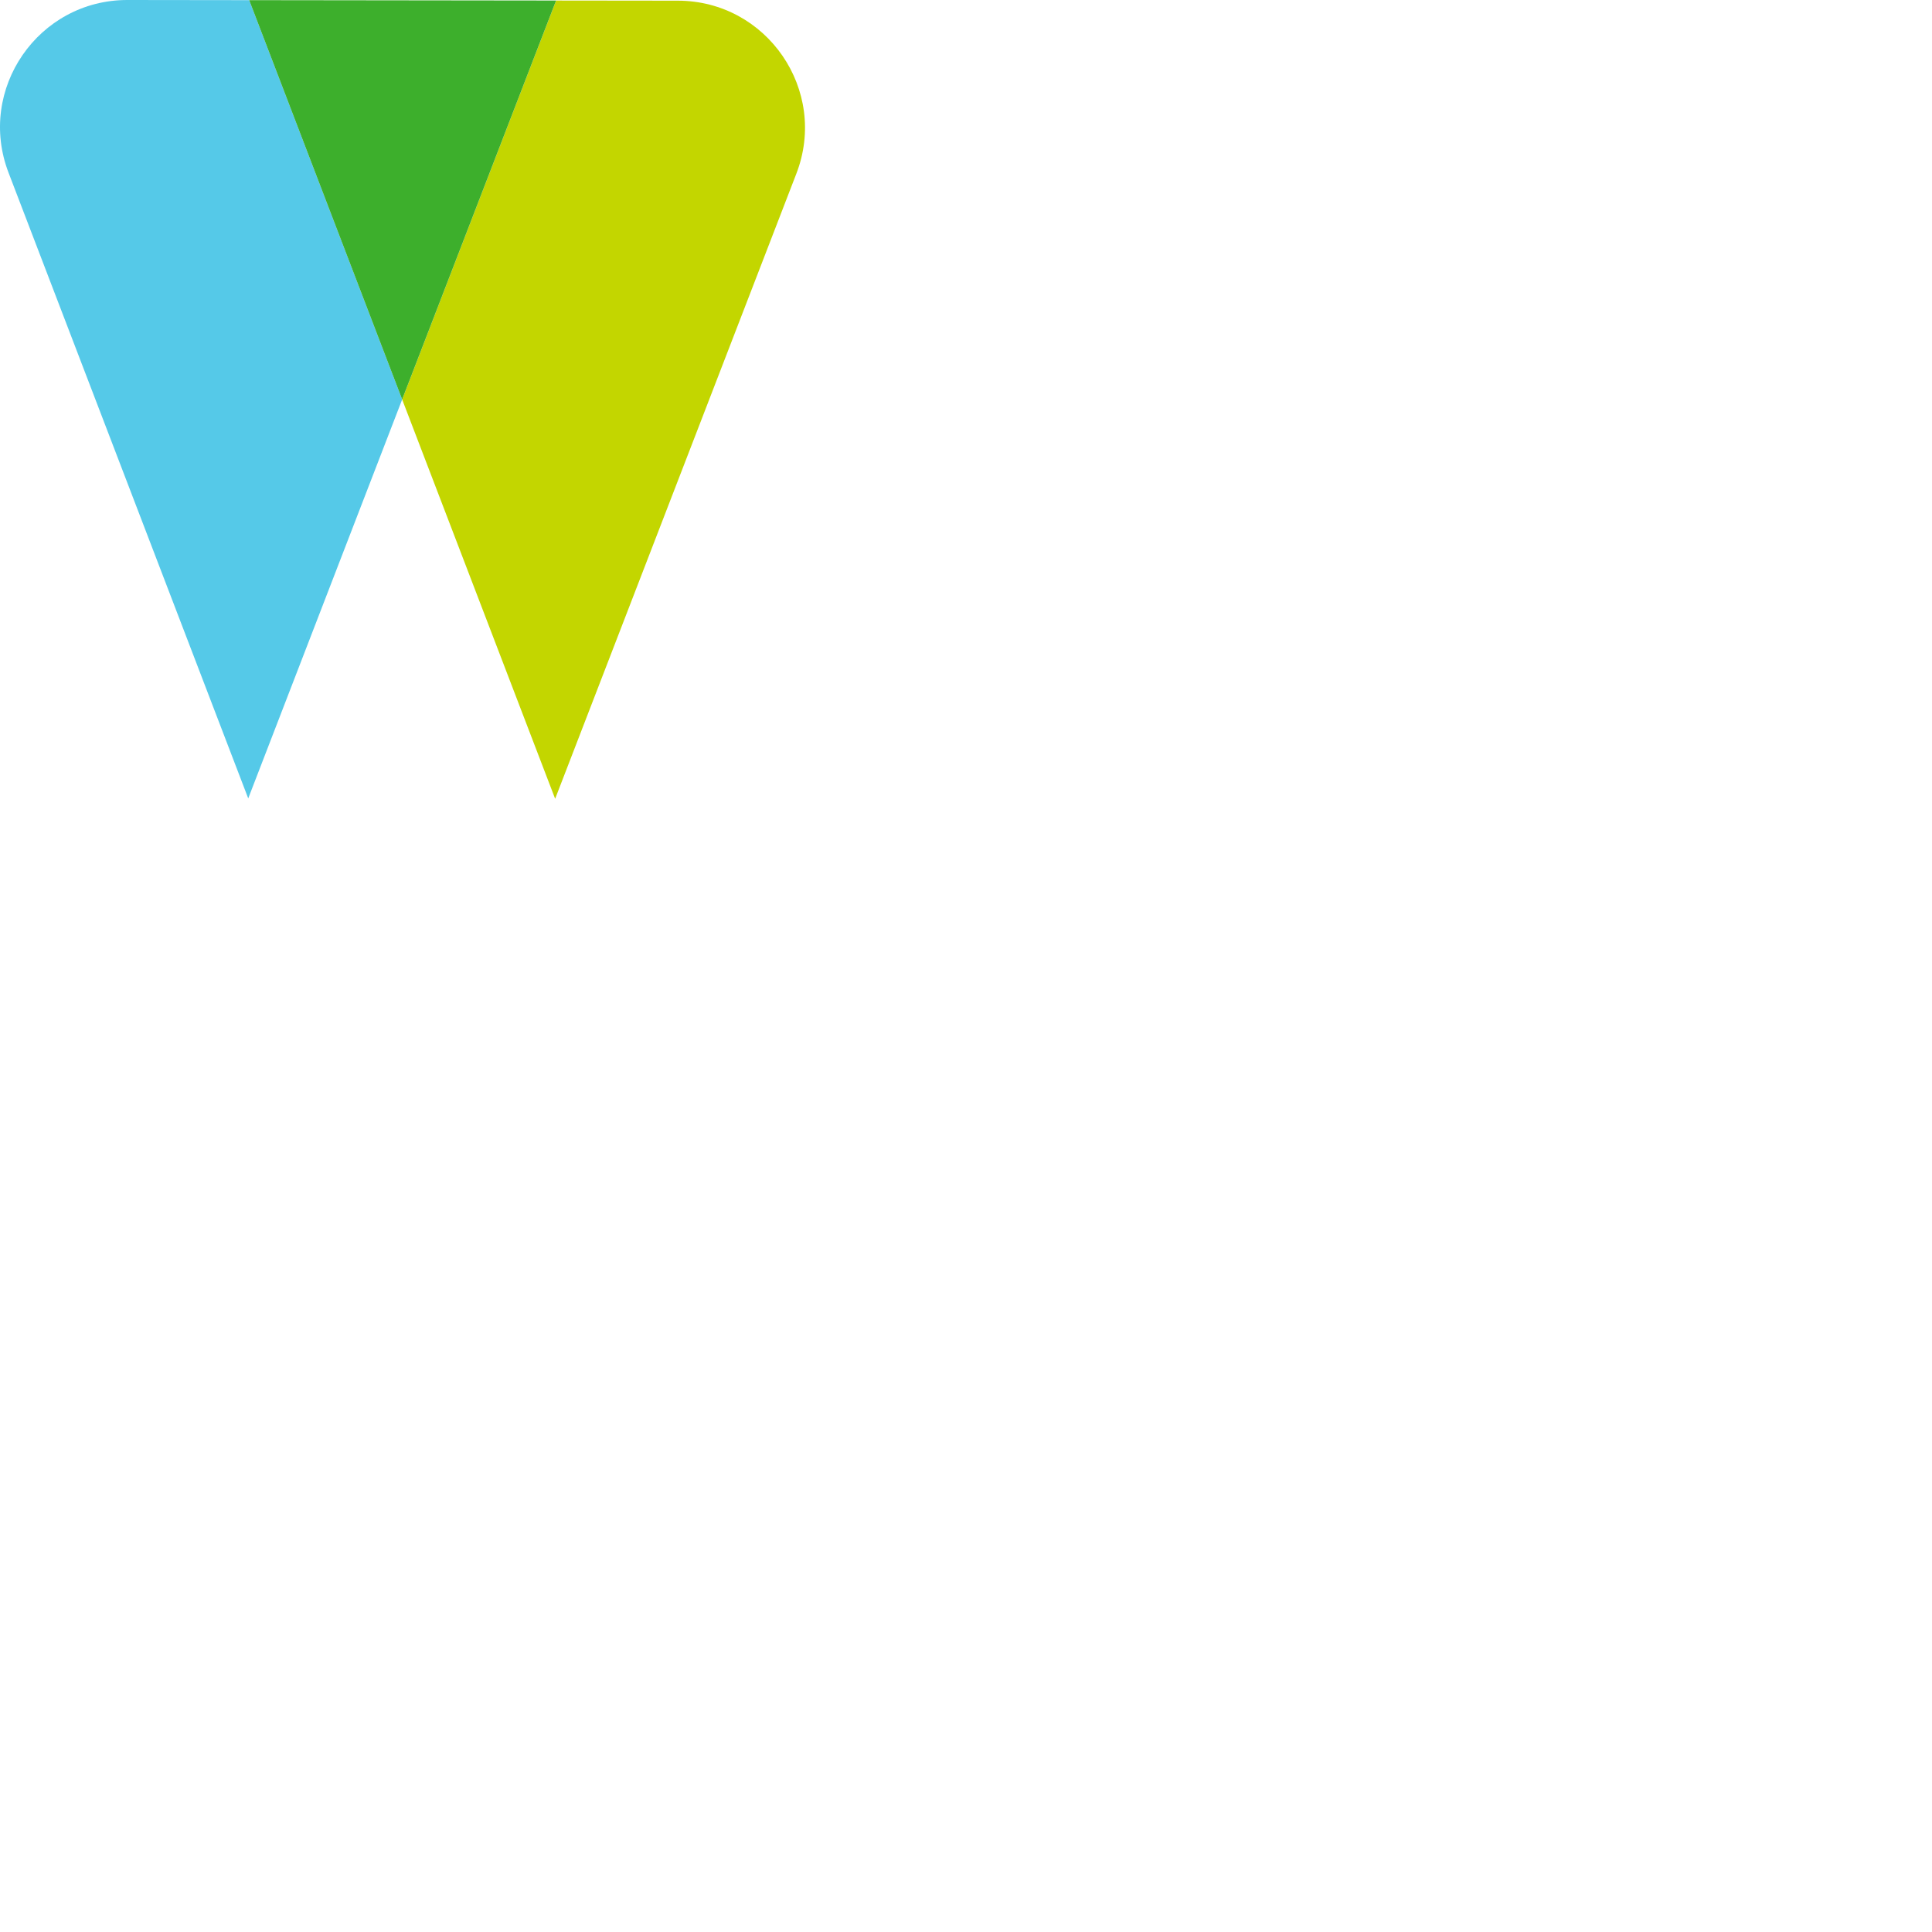 <svg width="192" height="192" viewBox="0 0 192 192" fill="none" xmlns="http://www.w3.org/2000/svg">
<path d="M12.668 9.39494e-06C3.797 -0.011 -2.325 8.88 0.849 17.162L24.669 79.344L39.967 39.699L24.766 0.015L12.668 9.39494e-06Z" fill="#55C9E8"/>
<path d="M67.363 0.067L55.267 0.053L39.967 39.699L55.17 79.382L70.468 39.737L79.141 17.258C82.335 8.984 76.234 0.078 67.363 0.067Z" fill="#C3D600"/>
<path d="M24.765 0.014L39.966 39.698L55.266 0.051L24.765 0.014Z" fill="#3DAF2C"/>
</svg>
